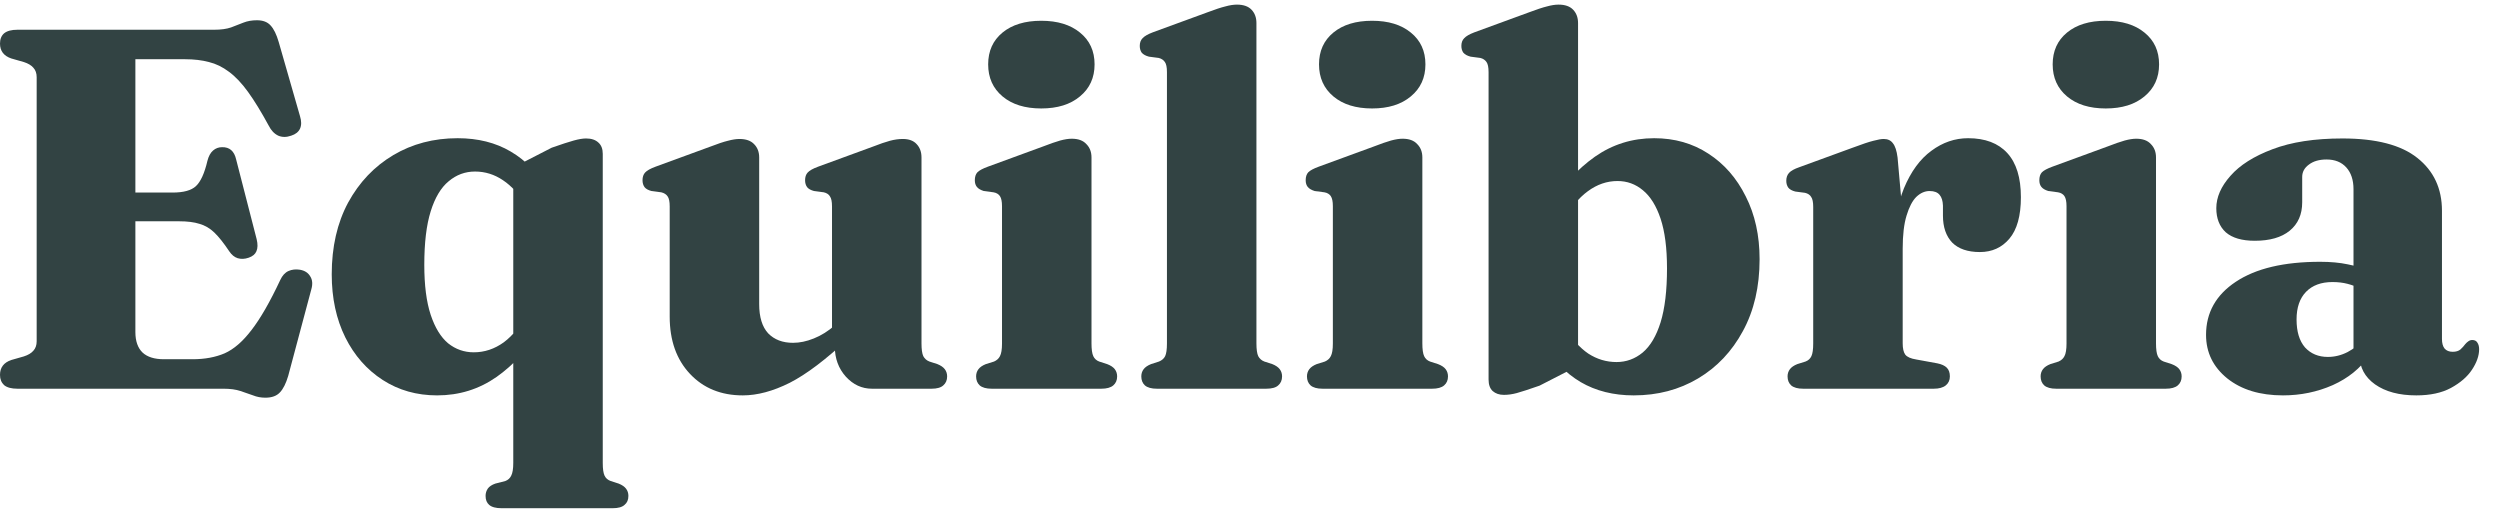 <svg width="117" height="24" viewBox="0 0 117 24" fill="none" xmlns="http://www.w3.org/2000/svg">
<path d="M110.431 16.644V16.38L110.144 16.368V8.856C110.144 8.424 110.031 8.084 109.807 7.836C109.583 7.588 109.275 7.464 108.883 7.464C108.539 7.464 108.263 7.544 108.055 7.704C107.847 7.856 107.743 8.048 107.743 8.28V9.468C107.743 10.036 107.547 10.48 107.155 10.8C106.771 11.112 106.227 11.268 105.523 11.268C104.923 11.268 104.471 11.136 104.167 10.872C103.871 10.6 103.723 10.224 103.723 9.744C103.723 9.232 103.943 8.728 104.383 8.232C104.823 7.728 105.48 7.312 106.352 6.984C107.232 6.648 108.323 6.48 109.627 6.48C111.203 6.48 112.372 6.784 113.132 7.392C113.9 8 114.284 8.824 114.284 9.864V15.864C114.284 16.056 114.323 16.204 114.403 16.308C114.491 16.412 114.619 16.464 114.787 16.464C114.939 16.464 115.059 16.428 115.147 16.356C115.235 16.276 115.311 16.192 115.375 16.104C115.423 16.048 115.472 16.004 115.52 15.972C115.576 15.932 115.636 15.912 115.7 15.912C115.812 15.912 115.891 15.952 115.939 16.032C115.995 16.112 116.023 16.216 116.023 16.344C116.023 16.648 115.911 16.968 115.688 17.304C115.472 17.632 115.143 17.916 114.703 18.156C114.271 18.388 113.731 18.504 113.083 18.504C112.283 18.504 111.639 18.332 111.151 17.988C110.671 17.644 110.431 17.196 110.431 16.644ZM103.243 15.672C103.243 14.632 103.707 13.804 104.635 13.188C105.571 12.564 106.887 12.252 108.583 12.252C109.071 12.252 109.504 12.292 109.88 12.372C110.256 12.444 110.576 12.548 110.84 12.684L110.527 13.536C110.303 13.424 110.084 13.34 109.868 13.284C109.652 13.228 109.416 13.2 109.16 13.2C108.632 13.2 108.22 13.352 107.924 13.656C107.628 13.96 107.479 14.392 107.479 14.952C107.479 15.52 107.611 15.956 107.875 16.26C108.147 16.556 108.503 16.704 108.943 16.704C109.263 16.704 109.572 16.628 109.868 16.476C110.172 16.316 110.415 16.112 110.599 15.864L110.875 16.644C110.467 17.236 109.9 17.696 109.172 18.024C108.444 18.344 107.667 18.504 106.843 18.504C105.771 18.504 104.903 18.24 104.239 17.712C103.575 17.176 103.243 16.496 103.243 15.672Z" fill="#324343"/>
<path d="M100.901 7.368V16.068C100.901 16.348 100.929 16.548 100.985 16.668C101.041 16.788 101.133 16.872 101.261 16.92L101.633 17.04C101.801 17.104 101.921 17.184 101.993 17.28C102.065 17.376 102.101 17.488 102.101 17.616C102.101 17.792 102.041 17.932 101.921 18.036C101.801 18.14 101.613 18.192 101.357 18.192H96.233C95.977 18.192 95.789 18.14 95.669 18.036C95.557 17.932 95.501 17.792 95.501 17.616C95.501 17.488 95.537 17.376 95.609 17.28C95.681 17.184 95.797 17.104 95.957 17.04L96.341 16.92C96.469 16.864 96.561 16.78 96.617 16.668C96.681 16.548 96.713 16.352 96.713 16.08V9.648C96.713 9.432 96.681 9.276 96.617 9.18C96.553 9.084 96.453 9.024 96.317 9L95.861 8.94C95.709 8.892 95.601 8.828 95.537 8.748C95.473 8.668 95.441 8.564 95.441 8.436C95.441 8.276 95.481 8.152 95.561 8.064C95.649 7.976 95.813 7.888 96.053 7.8L98.609 6.864C98.961 6.728 99.237 6.632 99.437 6.576C99.645 6.52 99.825 6.492 99.977 6.492C100.281 6.492 100.509 6.576 100.661 6.744C100.821 6.904 100.901 7.112 100.901 7.368ZM98.549 5.076C97.789 5.076 97.185 4.888 96.737 4.512C96.289 4.136 96.065 3.636 96.065 3.012C96.065 2.388 96.289 1.892 96.737 1.524C97.185 1.156 97.789 0.972 98.549 0.972C99.309 0.972 99.913 1.156 100.361 1.524C100.817 1.892 101.045 2.388 101.045 3.012C101.045 3.636 100.817 4.136 100.361 4.512C99.913 4.888 99.309 5.076 98.549 5.076Z" fill="#324343"/>
<path d="M88.626 11.748C88.626 10.572 88.786 9.592 89.106 8.808C89.434 8.024 89.862 7.44 90.39 7.056C90.918 6.664 91.49 6.468 92.106 6.468C92.906 6.468 93.518 6.7 93.942 7.164C94.366 7.628 94.578 8.316 94.578 9.228C94.578 10.1 94.398 10.748 94.038 11.172C93.686 11.588 93.226 11.796 92.658 11.796C92.09 11.796 91.658 11.648 91.362 11.352C91.074 11.048 90.93 10.628 90.93 10.092V9.624C90.922 9.4 90.87 9.232 90.774 9.12C90.678 9 90.522 8.94 90.306 8.94C90.082 8.94 89.874 9.032 89.682 9.216C89.498 9.4 89.346 9.692 89.226 10.092C89.106 10.484 89.046 11 89.046 11.64L88.626 11.748ZM88.806 7.368L89.046 10.068V16.068C89.046 16.308 89.086 16.484 89.166 16.596C89.254 16.708 89.426 16.784 89.682 16.824L90.666 17.004C90.866 17.044 91.014 17.112 91.11 17.208C91.206 17.304 91.254 17.44 91.254 17.616C91.254 17.792 91.19 17.932 91.062 18.036C90.934 18.14 90.746 18.192 90.498 18.192H84.39C84.134 18.192 83.946 18.14 83.826 18.036C83.714 17.932 83.658 17.792 83.658 17.616C83.658 17.488 83.694 17.376 83.766 17.28C83.838 17.184 83.954 17.104 84.114 17.04L84.498 16.92C84.626 16.872 84.718 16.788 84.774 16.668C84.83 16.548 84.858 16.352 84.858 16.08V9.684C84.858 9.46 84.826 9.304 84.762 9.216C84.706 9.12 84.61 9.056 84.474 9.024L84.018 8.964C83.866 8.924 83.758 8.864 83.694 8.784C83.63 8.696 83.598 8.588 83.598 8.46C83.598 8.308 83.642 8.184 83.73 8.088C83.818 7.992 83.978 7.904 84.21 7.824L86.706 6.912C87.154 6.744 87.478 6.636 87.678 6.588C87.886 6.532 88.046 6.504 88.158 6.504C88.35 6.504 88.494 6.572 88.59 6.708C88.694 6.836 88.766 7.056 88.806 7.368Z" fill="#324343"/>
<path d="M73.853 1.08V17.124L72.052 18.048C71.549 18.224 71.192 18.34 70.984 18.396C70.776 18.452 70.576 18.48 70.385 18.48C70.168 18.48 69.993 18.42 69.856 18.3C69.728 18.18 69.665 18 69.665 17.76V3.372C69.665 3.148 69.632 2.992 69.569 2.904C69.504 2.808 69.409 2.744 69.281 2.712L68.825 2.652C68.672 2.612 68.561 2.552 68.489 2.472C68.424 2.384 68.392 2.276 68.392 2.148C68.392 1.996 68.436 1.876 68.525 1.788C68.612 1.692 68.772 1.6 69.004 1.512L71.561 0.576C71.921 0.44 72.201 0.348 72.4 0.3C72.6 0.244 72.781 0.216 72.941 0.216C73.245 0.216 73.472 0.296 73.624 0.456C73.776 0.616 73.853 0.824 73.853 1.08ZM73.097 10.452L72.436 9.732C73.093 8.708 73.829 7.908 74.644 7.332C75.469 6.756 76.392 6.468 77.416 6.468C78.368 6.468 79.213 6.708 79.948 7.188C80.692 7.668 81.276 8.336 81.701 9.192C82.132 10.04 82.349 11.02 82.349 12.132C82.349 13.42 82.088 14.54 81.569 15.492C81.056 16.444 80.356 17.184 79.469 17.712C78.581 18.24 77.576 18.504 76.457 18.504C75.513 18.504 74.684 18.296 73.972 17.88C73.26 17.456 72.66 16.836 72.172 16.02L73.18 15.276C73.549 15.852 73.933 16.276 74.332 16.548C74.74 16.812 75.18 16.944 75.653 16.944C76.109 16.944 76.516 16.796 76.876 16.5C77.237 16.196 77.516 15.724 77.716 15.084C77.916 14.436 78.016 13.596 78.016 12.564C78.016 11.612 77.916 10.836 77.716 10.236C77.516 9.636 77.24 9.192 76.888 8.904C76.544 8.616 76.148 8.472 75.701 8.472C75.204 8.472 74.74 8.632 74.308 8.952C73.876 9.264 73.472 9.764 73.097 10.452Z" fill="#324343"/>
<path d="M66.566 7.368V16.068C66.566 16.348 66.594 16.548 66.65 16.668C66.706 16.788 66.798 16.872 66.926 16.92L67.298 17.04C67.466 17.104 67.586 17.184 67.658 17.28C67.73 17.376 67.766 17.488 67.766 17.616C67.766 17.792 67.706 17.932 67.586 18.036C67.466 18.14 67.278 18.192 67.022 18.192H61.898C61.642 18.192 61.454 18.14 61.334 18.036C61.222 17.932 61.166 17.792 61.166 17.616C61.166 17.488 61.202 17.376 61.274 17.28C61.346 17.184 61.462 17.104 61.622 17.04L62.006 16.92C62.134 16.864 62.226 16.78 62.282 16.668C62.346 16.548 62.378 16.352 62.378 16.08V9.648C62.378 9.432 62.346 9.276 62.282 9.18C62.218 9.084 62.118 9.024 61.982 9L61.526 8.94C61.374 8.892 61.266 8.828 61.202 8.748C61.138 8.668 61.106 8.564 61.106 8.436C61.106 8.276 61.146 8.152 61.226 8.064C61.314 7.976 61.478 7.888 61.718 7.8L64.274 6.864C64.626 6.728 64.902 6.632 65.102 6.576C65.31 6.52 65.49 6.492 65.642 6.492C65.946 6.492 66.174 6.576 66.326 6.744C66.486 6.904 66.566 7.112 66.566 7.368ZM64.214 5.076C63.454 5.076 62.85 4.888 62.402 4.512C61.954 4.136 61.73 3.636 61.73 3.012C61.73 2.388 61.954 1.892 62.402 1.524C62.85 1.156 63.454 0.972 64.214 0.972C64.974 0.972 65.578 1.156 66.026 1.524C66.482 1.892 66.71 2.388 66.71 3.012C66.71 3.636 66.482 4.136 66.026 4.512C65.578 4.888 64.974 5.076 64.214 5.076Z" fill="#324343"/>
<path d="M58.801 1.08V16.068C58.801 16.348 58.829 16.548 58.885 16.668C58.949 16.788 59.045 16.872 59.173 16.92L59.545 17.04C59.705 17.104 59.821 17.184 59.893 17.28C59.965 17.376 60.001 17.488 60.001 17.616C60.001 17.792 59.941 17.932 59.821 18.036C59.709 18.14 59.521 18.192 59.257 18.192H54.145C53.889 18.192 53.701 18.14 53.581 18.036C53.469 17.932 53.413 17.792 53.413 17.616C53.413 17.488 53.449 17.376 53.521 17.28C53.593 17.184 53.709 17.104 53.869 17.04L54.241 16.92C54.377 16.864 54.473 16.78 54.529 16.668C54.585 16.548 54.613 16.352 54.613 16.08V3.372C54.613 3.148 54.581 2.992 54.517 2.904C54.453 2.808 54.357 2.744 54.229 2.712L53.773 2.652C53.621 2.612 53.509 2.552 53.437 2.472C53.373 2.384 53.341 2.276 53.341 2.148C53.341 1.996 53.385 1.876 53.473 1.788C53.561 1.692 53.721 1.6 53.953 1.512L56.509 0.576C56.869 0.44 57.149 0.348 57.349 0.3C57.549 0.244 57.729 0.216 57.889 0.216C58.193 0.216 58.421 0.296 58.573 0.456C58.725 0.616 58.801 0.824 58.801 1.08Z" fill="#324343"/>
<path d="M51.082 7.368V16.068C51.082 16.348 51.11 16.548 51.166 16.668C51.222 16.788 51.314 16.872 51.442 16.92L51.814 17.04C51.982 17.104 52.102 17.184 52.174 17.28C52.246 17.376 52.282 17.488 52.282 17.616C52.282 17.792 52.222 17.932 52.102 18.036C51.982 18.14 51.794 18.192 51.538 18.192H46.414C46.158 18.192 45.97 18.14 45.85 18.036C45.738 17.932 45.682 17.792 45.682 17.616C45.682 17.488 45.718 17.376 45.79 17.28C45.862 17.184 45.978 17.104 46.138 17.04L46.522 16.92C46.65 16.864 46.742 16.78 46.798 16.668C46.862 16.548 46.894 16.352 46.894 16.08V9.648C46.894 9.432 46.862 9.276 46.798 9.18C46.734 9.084 46.634 9.024 46.498 9L46.042 8.94C45.89 8.892 45.782 8.828 45.718 8.748C45.654 8.668 45.622 8.564 45.622 8.436C45.622 8.276 45.662 8.152 45.742 8.064C45.83 7.976 45.994 7.888 46.234 7.8L48.79 6.864C49.142 6.728 49.418 6.632 49.618 6.576C49.826 6.52 50.006 6.492 50.158 6.492C50.462 6.492 50.69 6.576 50.842 6.744C51.002 6.904 51.082 7.112 51.082 7.368ZM48.73 5.076C47.97 5.076 47.366 4.888 46.918 4.512C46.47 4.136 46.246 3.636 46.246 3.012C46.246 2.388 46.47 1.892 46.918 1.524C47.366 1.156 47.97 0.972 48.73 0.972C49.49 0.972 50.094 1.156 50.542 1.524C50.998 1.892 51.226 2.388 51.226 3.012C51.226 3.636 50.998 4.136 50.542 4.512C50.094 4.888 49.49 5.076 48.73 5.076Z" fill="#324343"/>
<path d="M39.07 16.224V15.756L38.938 15.732V9.66C38.938 9.436 38.906 9.28 38.842 9.192C38.786 9.096 38.69 9.032 38.554 9L38.098 8.94C37.946 8.9 37.838 8.84 37.774 8.76C37.71 8.672 37.678 8.564 37.678 8.436C37.678 8.284 37.718 8.164 37.798 8.076C37.886 7.98 38.05 7.888 38.29 7.8L40.846 6.864C41.174 6.736 41.442 6.644 41.65 6.588C41.858 6.532 42.058 6.504 42.25 6.504C42.538 6.504 42.754 6.584 42.898 6.744C43.05 6.904 43.126 7.112 43.126 7.368V16.068C43.126 16.348 43.154 16.548 43.21 16.668C43.274 16.788 43.37 16.872 43.498 16.92L43.87 17.04C44.03 17.104 44.146 17.184 44.218 17.28C44.29 17.376 44.326 17.488 44.326 17.616C44.326 17.792 44.266 17.932 44.146 18.036C44.034 18.14 43.85 18.192 43.594 18.192H40.81C40.338 18.192 39.93 18.004 39.586 17.628C39.242 17.244 39.07 16.776 39.07 16.224ZM31.342 14.82V9.66C31.342 9.436 31.31 9.28 31.246 9.192C31.182 9.096 31.082 9.032 30.946 9L30.49 8.94C30.338 8.9 30.23 8.84 30.166 8.76C30.102 8.672 30.07 8.564 30.07 8.436C30.07 8.284 30.11 8.164 30.19 8.076C30.278 7.98 30.442 7.888 30.682 7.8L33.238 6.864C33.59 6.728 33.866 6.636 34.066 6.588C34.274 6.532 34.454 6.504 34.606 6.504C34.91 6.504 35.138 6.584 35.29 6.744C35.45 6.904 35.53 7.112 35.53 7.368V14.232C35.53 14.84 35.67 15.296 35.95 15.6C36.238 15.896 36.626 16.044 37.114 16.044C37.426 16.044 37.75 15.976 38.086 15.84C38.43 15.704 38.762 15.496 39.082 15.216L39.538 14.82L40.138 15.456L39.718 15.828C38.662 16.82 37.742 17.516 36.958 17.916C36.174 18.308 35.442 18.504 34.762 18.504C33.746 18.504 32.922 18.168 32.29 17.496C31.658 16.824 31.342 15.932 31.342 14.82Z" fill="#324343"/>
<path d="M23.469 23.784C23.205 23.784 23.013 23.732 22.893 23.628C22.781 23.532 22.725 23.392 22.725 23.208C22.725 23.08 22.761 22.964 22.833 22.86C22.905 22.764 23.021 22.688 23.181 22.632L23.649 22.512C23.777 22.464 23.869 22.38 23.925 22.26C23.989 22.14 24.021 21.94 24.021 21.66V7.836L25.821 6.912C26.277 6.752 26.621 6.64 26.853 6.576C27.085 6.512 27.277 6.48 27.429 6.48C27.677 6.48 27.869 6.544 28.005 6.672C28.141 6.792 28.209 6.968 28.209 7.2V21.672C28.209 21.944 28.237 22.14 28.293 22.26C28.349 22.38 28.445 22.464 28.581 22.512L28.953 22.632C29.113 22.696 29.229 22.776 29.301 22.872C29.373 22.968 29.409 23.08 29.409 23.208C29.409 23.392 29.349 23.532 29.229 23.628C29.117 23.732 28.933 23.784 28.677 23.784H23.469ZM25.437 15.228C24.797 16.252 24.065 17.056 23.241 17.64C22.417 18.216 21.489 18.504 20.457 18.504C19.505 18.504 18.657 18.264 17.913 17.784C17.169 17.304 16.585 16.64 16.161 15.792C15.737 14.936 15.525 13.952 15.525 12.84C15.525 11.552 15.781 10.432 16.293 9.48C16.813 8.528 17.517 7.788 18.405 7.26C19.293 6.732 20.297 6.468 21.417 6.468C22.369 6.468 23.197 6.676 23.901 7.092C24.613 7.508 25.209 8.128 25.689 8.952L24.681 9.696C24.321 9.12 23.941 8.7 23.541 8.436C23.141 8.164 22.705 8.028 22.233 8.028C21.769 8.028 21.357 8.18 20.997 8.484C20.637 8.78 20.357 9.248 20.157 9.888C19.957 10.528 19.857 11.364 19.857 12.396C19.857 13.348 19.957 14.128 20.157 14.736C20.357 15.336 20.629 15.78 20.973 16.068C21.325 16.348 21.725 16.488 22.173 16.488C22.677 16.488 23.145 16.332 23.577 16.02C24.009 15.7 24.409 15.2 24.777 14.52L25.437 15.228Z" fill="#324343"/>
<path d="M4.656 9.012H8.076C8.588 9.012 8.952 8.912 9.168 8.712C9.392 8.504 9.572 8.108 9.708 7.524C9.764 7.308 9.852 7.148 9.972 7.044C10.092 6.94 10.232 6.888 10.392 6.888C10.744 6.88 10.964 7.072 11.052 7.464L12.012 11.196C12.068 11.428 12.064 11.616 12 11.76C11.944 11.896 11.824 11.996 11.64 12.06C11.456 12.124 11.284 12.132 11.124 12.084C10.972 12.036 10.84 11.928 10.728 11.76C10.472 11.376 10.24 11.084 10.032 10.884C9.824 10.684 9.592 10.548 9.336 10.476C9.088 10.396 8.768 10.356 8.376 10.356H4.656V9.012ZM0 2.04C0 1.832 0.064 1.672 0.192 1.56C0.328 1.448 0.536 1.392 0.816 1.392H10.02C10.34 1.392 10.604 1.356 10.812 1.284C11.028 1.204 11.224 1.128 11.4 1.056C11.584 0.984 11.792 0.948 12.024 0.948C12.304 0.948 12.516 1.028 12.66 1.188C12.812 1.348 12.94 1.608 13.044 1.968L14.04 5.436C14.112 5.668 14.112 5.864 14.04 6.024C13.968 6.176 13.832 6.284 13.632 6.348C13.408 6.428 13.204 6.428 13.02 6.348C12.836 6.26 12.688 6.104 12.576 5.88C12.224 5.232 11.9 4.704 11.604 4.296C11.308 3.888 11.012 3.576 10.716 3.36C10.42 3.136 10.108 2.984 9.78 2.904C9.452 2.816 9.08 2.772 8.664 2.772H6.336V15.54C6.336 15.964 6.448 16.284 6.672 16.5C6.896 16.708 7.228 16.812 7.668 16.812H9.012C9.58 16.812 10.08 16.72 10.512 16.536C10.944 16.344 11.364 15.98 11.772 15.444C12.188 14.908 12.636 14.128 13.116 13.104C13.212 12.896 13.34 12.756 13.5 12.684C13.66 12.612 13.84 12.592 14.04 12.624C14.264 12.664 14.424 12.768 14.52 12.936C14.624 13.096 14.64 13.3 14.568 13.548L13.488 17.592C13.384 17.944 13.256 18.2 13.104 18.36C12.952 18.528 12.724 18.612 12.42 18.612C12.212 18.612 12.02 18.576 11.844 18.504C11.668 18.44 11.472 18.372 11.256 18.3C11.04 18.228 10.776 18.192 10.464 18.192H0.816C0.536 18.192 0.328 18.136 0.192 18.024C0.064 17.904 0 17.744 0 17.544C0 17.2 0.176 16.968 0.528 16.848L1.116 16.68C1.316 16.616 1.464 16.528 1.56 16.416C1.664 16.304 1.716 16.156 1.716 15.972V3.612C1.716 3.428 1.664 3.28 1.56 3.168C1.464 3.056 1.316 2.968 1.116 2.904L0.528 2.736C0.176 2.616 0 2.384 0 2.04Z" fill="#324343"/>
</svg>

